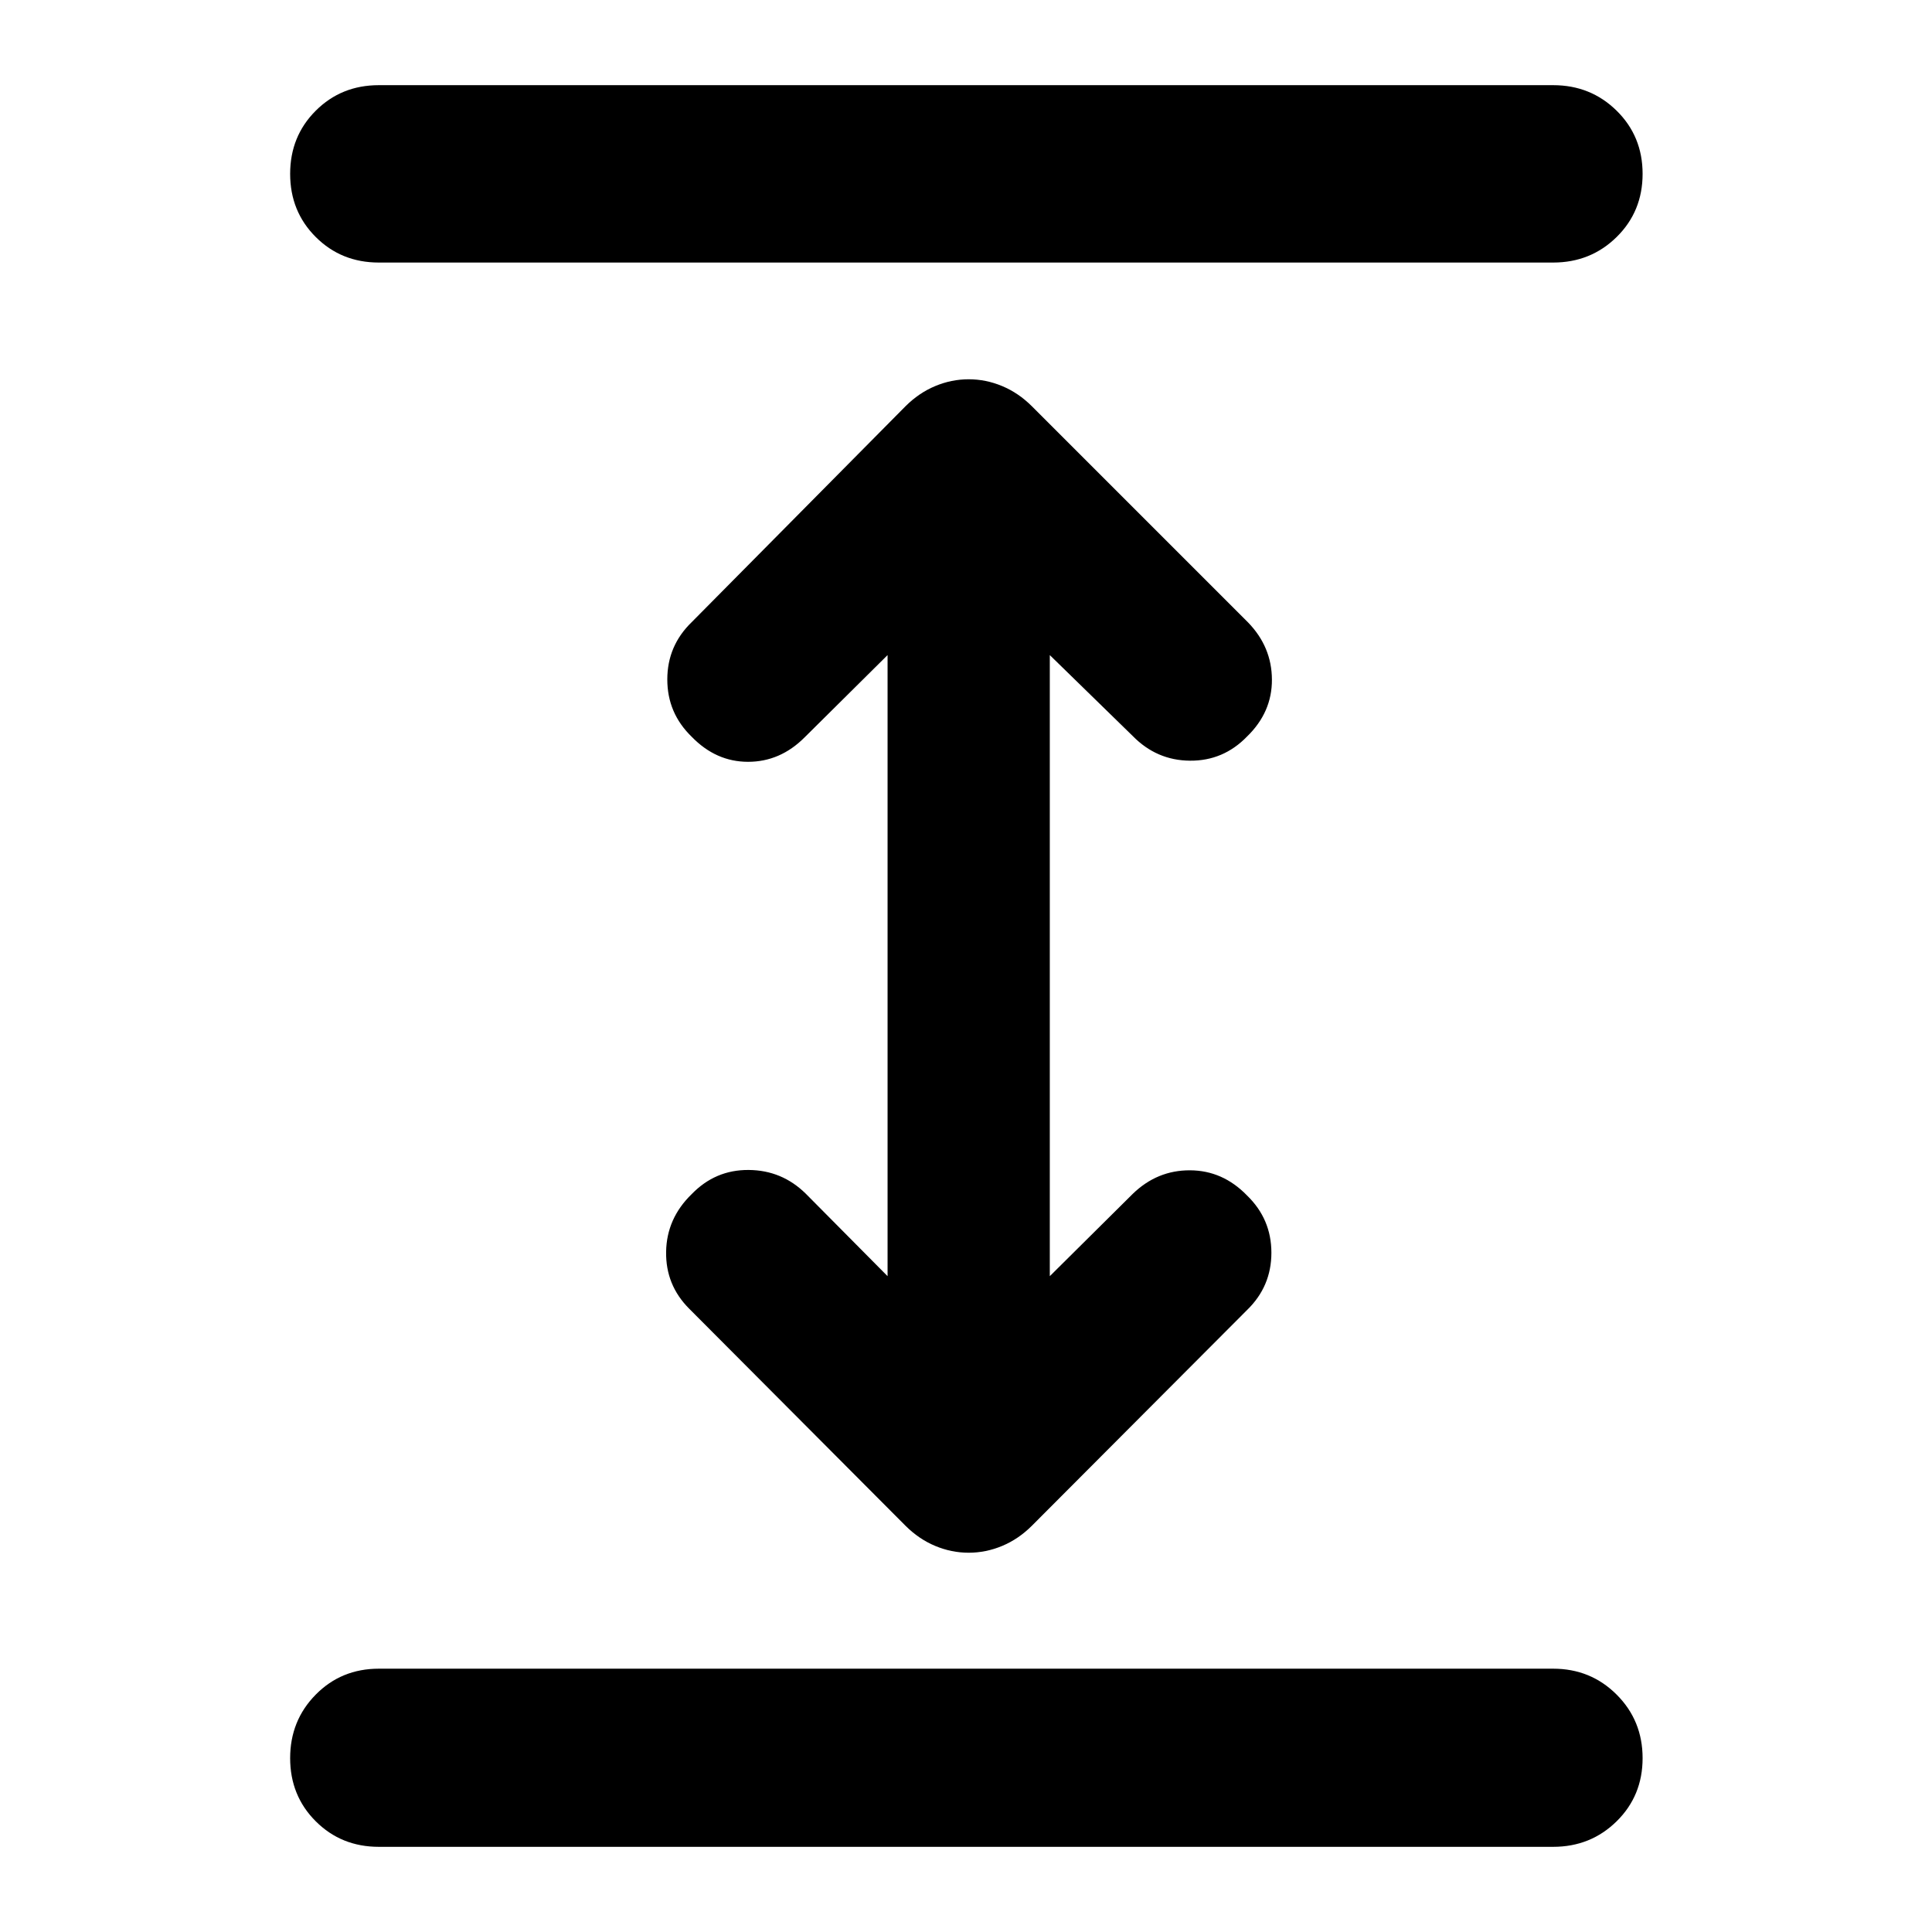 <svg xmlns="http://www.w3.org/2000/svg" height="40" viewBox="0 -960 960 960" width="40"><path d="M188.25-42.32q-18.67 0-31.37-12.7-12.71-12.7-12.71-31.37t12.71-31.56q12.7-12.89 31.37-12.89h583.5q18.67 0 31.56 12.89 12.89 12.89 12.89 31.56 0 18.67-12.89 31.37t-31.56 12.7h-583.5Zm293.08-146.14q-8.55 0-16.66-3.39-8.12-3.4-14.77-10.05L342.46-309.71q-11.74-11.74-11.47-28.3.26-16.57 12.71-28.64 11.73-12.12 28.3-12 16.57.11 28.45 11.85l40.58 40.92v-308.61l-41.25 40.91q-12.11 12.12-28.06 12.12t-28.02-12.45q-12.12-11.74-12.12-28.47 0-16.74 12.12-28.48L449.9-758.1q6.65-6.65 14.77-10.05 8.11-3.39 16.66-3.39t16.67 3.39q8.12 3.4 14.77 10.05L620.2-650.67q11.74 12.12 11.81 28.35.08 16.23-12.37 28.3-11.74 12.12-28.31 12-16.56-.11-28.45-12.23l-41.24-40.24v308.61l41.24-40.92q12.12-11.74 28.4-11.68 16.29.05 28.36 12.5 12.11 11.73 12.11 28.47 0 16.73-12.11 28.47L512.77-201.9q-6.65 6.65-14.77 10.05-8.12 3.39-16.67 3.39ZM188.25-829.54q-18.67 0-31.37-12.7-12.71-12.7-12.71-31.37t12.71-31.37q12.7-12.7 31.37-12.7h583.5q18.67 0 31.56 12.7 12.89 12.7 12.89 31.37t-12.89 31.37q-12.89 12.7-31.56 12.7h-583.5Z"/></svg>